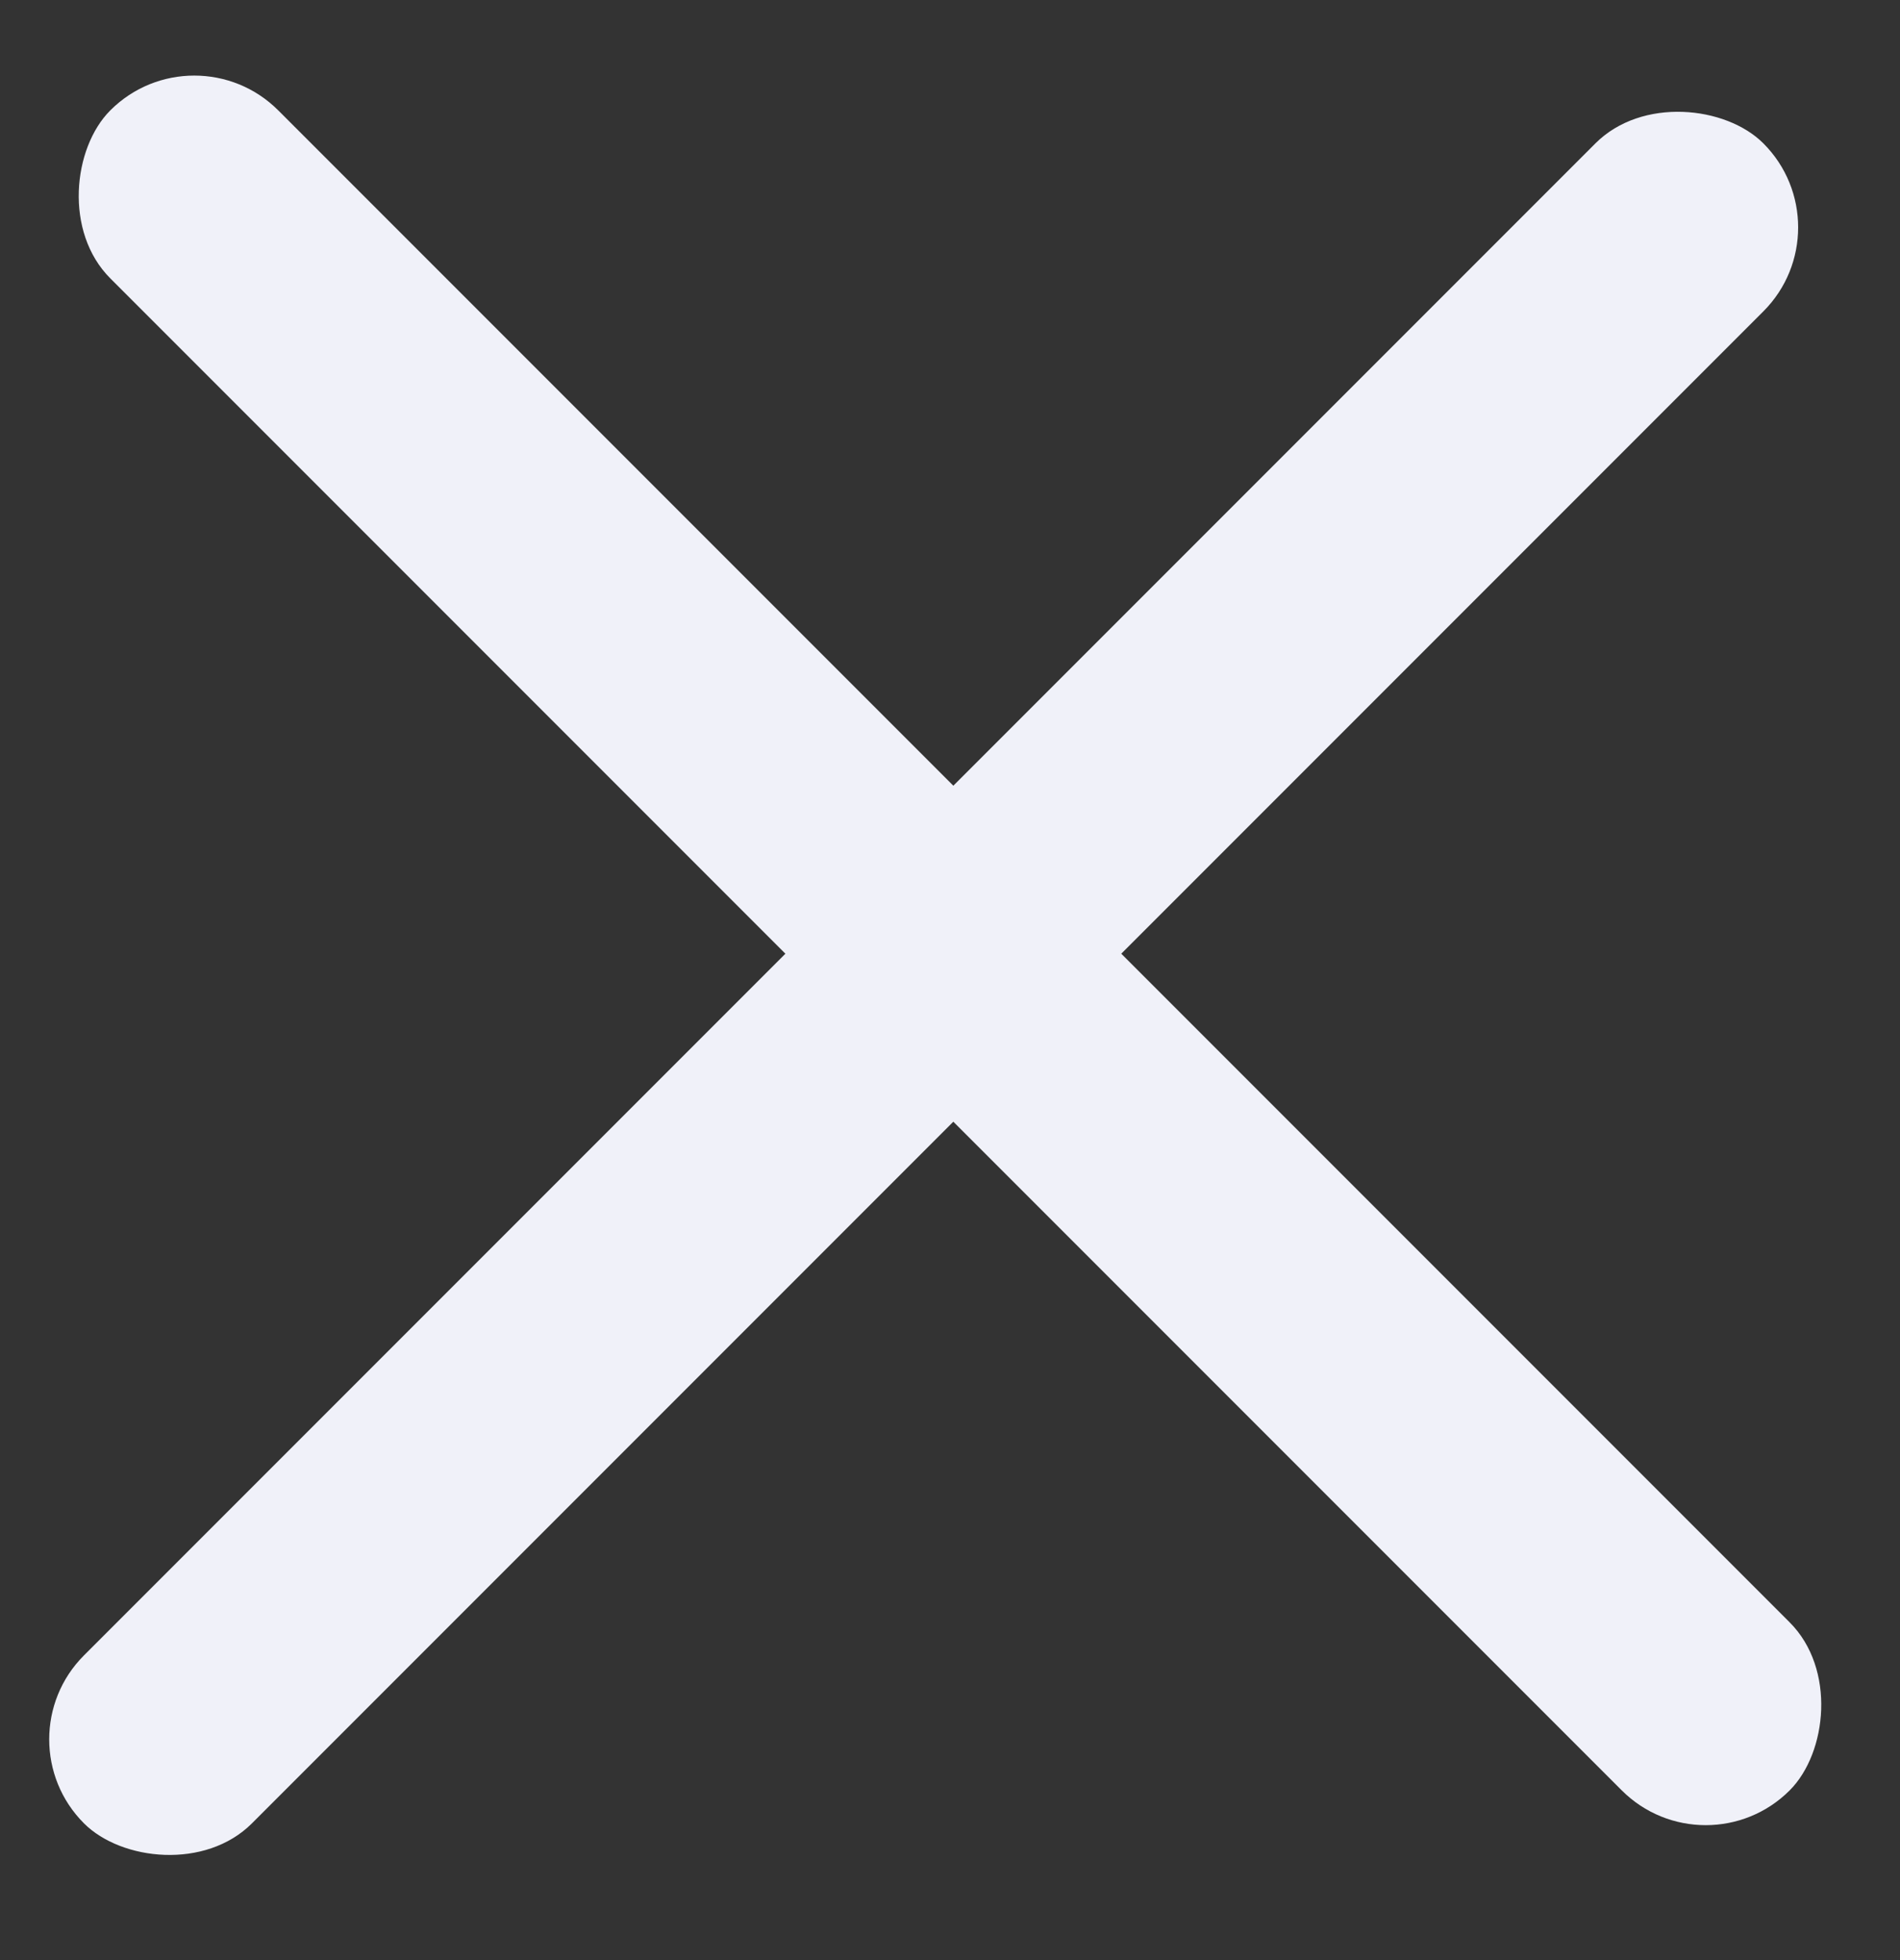 <svg width="32" height="33" viewBox="0 0 32 33" fill="none" xmlns="http://www.w3.org/2000/svg">
<rect x="0" y="0" width="32" height="33" fill="#333333" stroke="none"/>
<rect x="3.272" y="0.444" width="40" height="4" rx="2" transform="rotate(45 3.272 0.444)" fill="#F0F1F9"/>
<rect x="31.113" y="3.828" width="40" height="4" rx="2" transform="rotate(135 31.113 3.828)" fill="#F0F1F9"/>
</svg>
